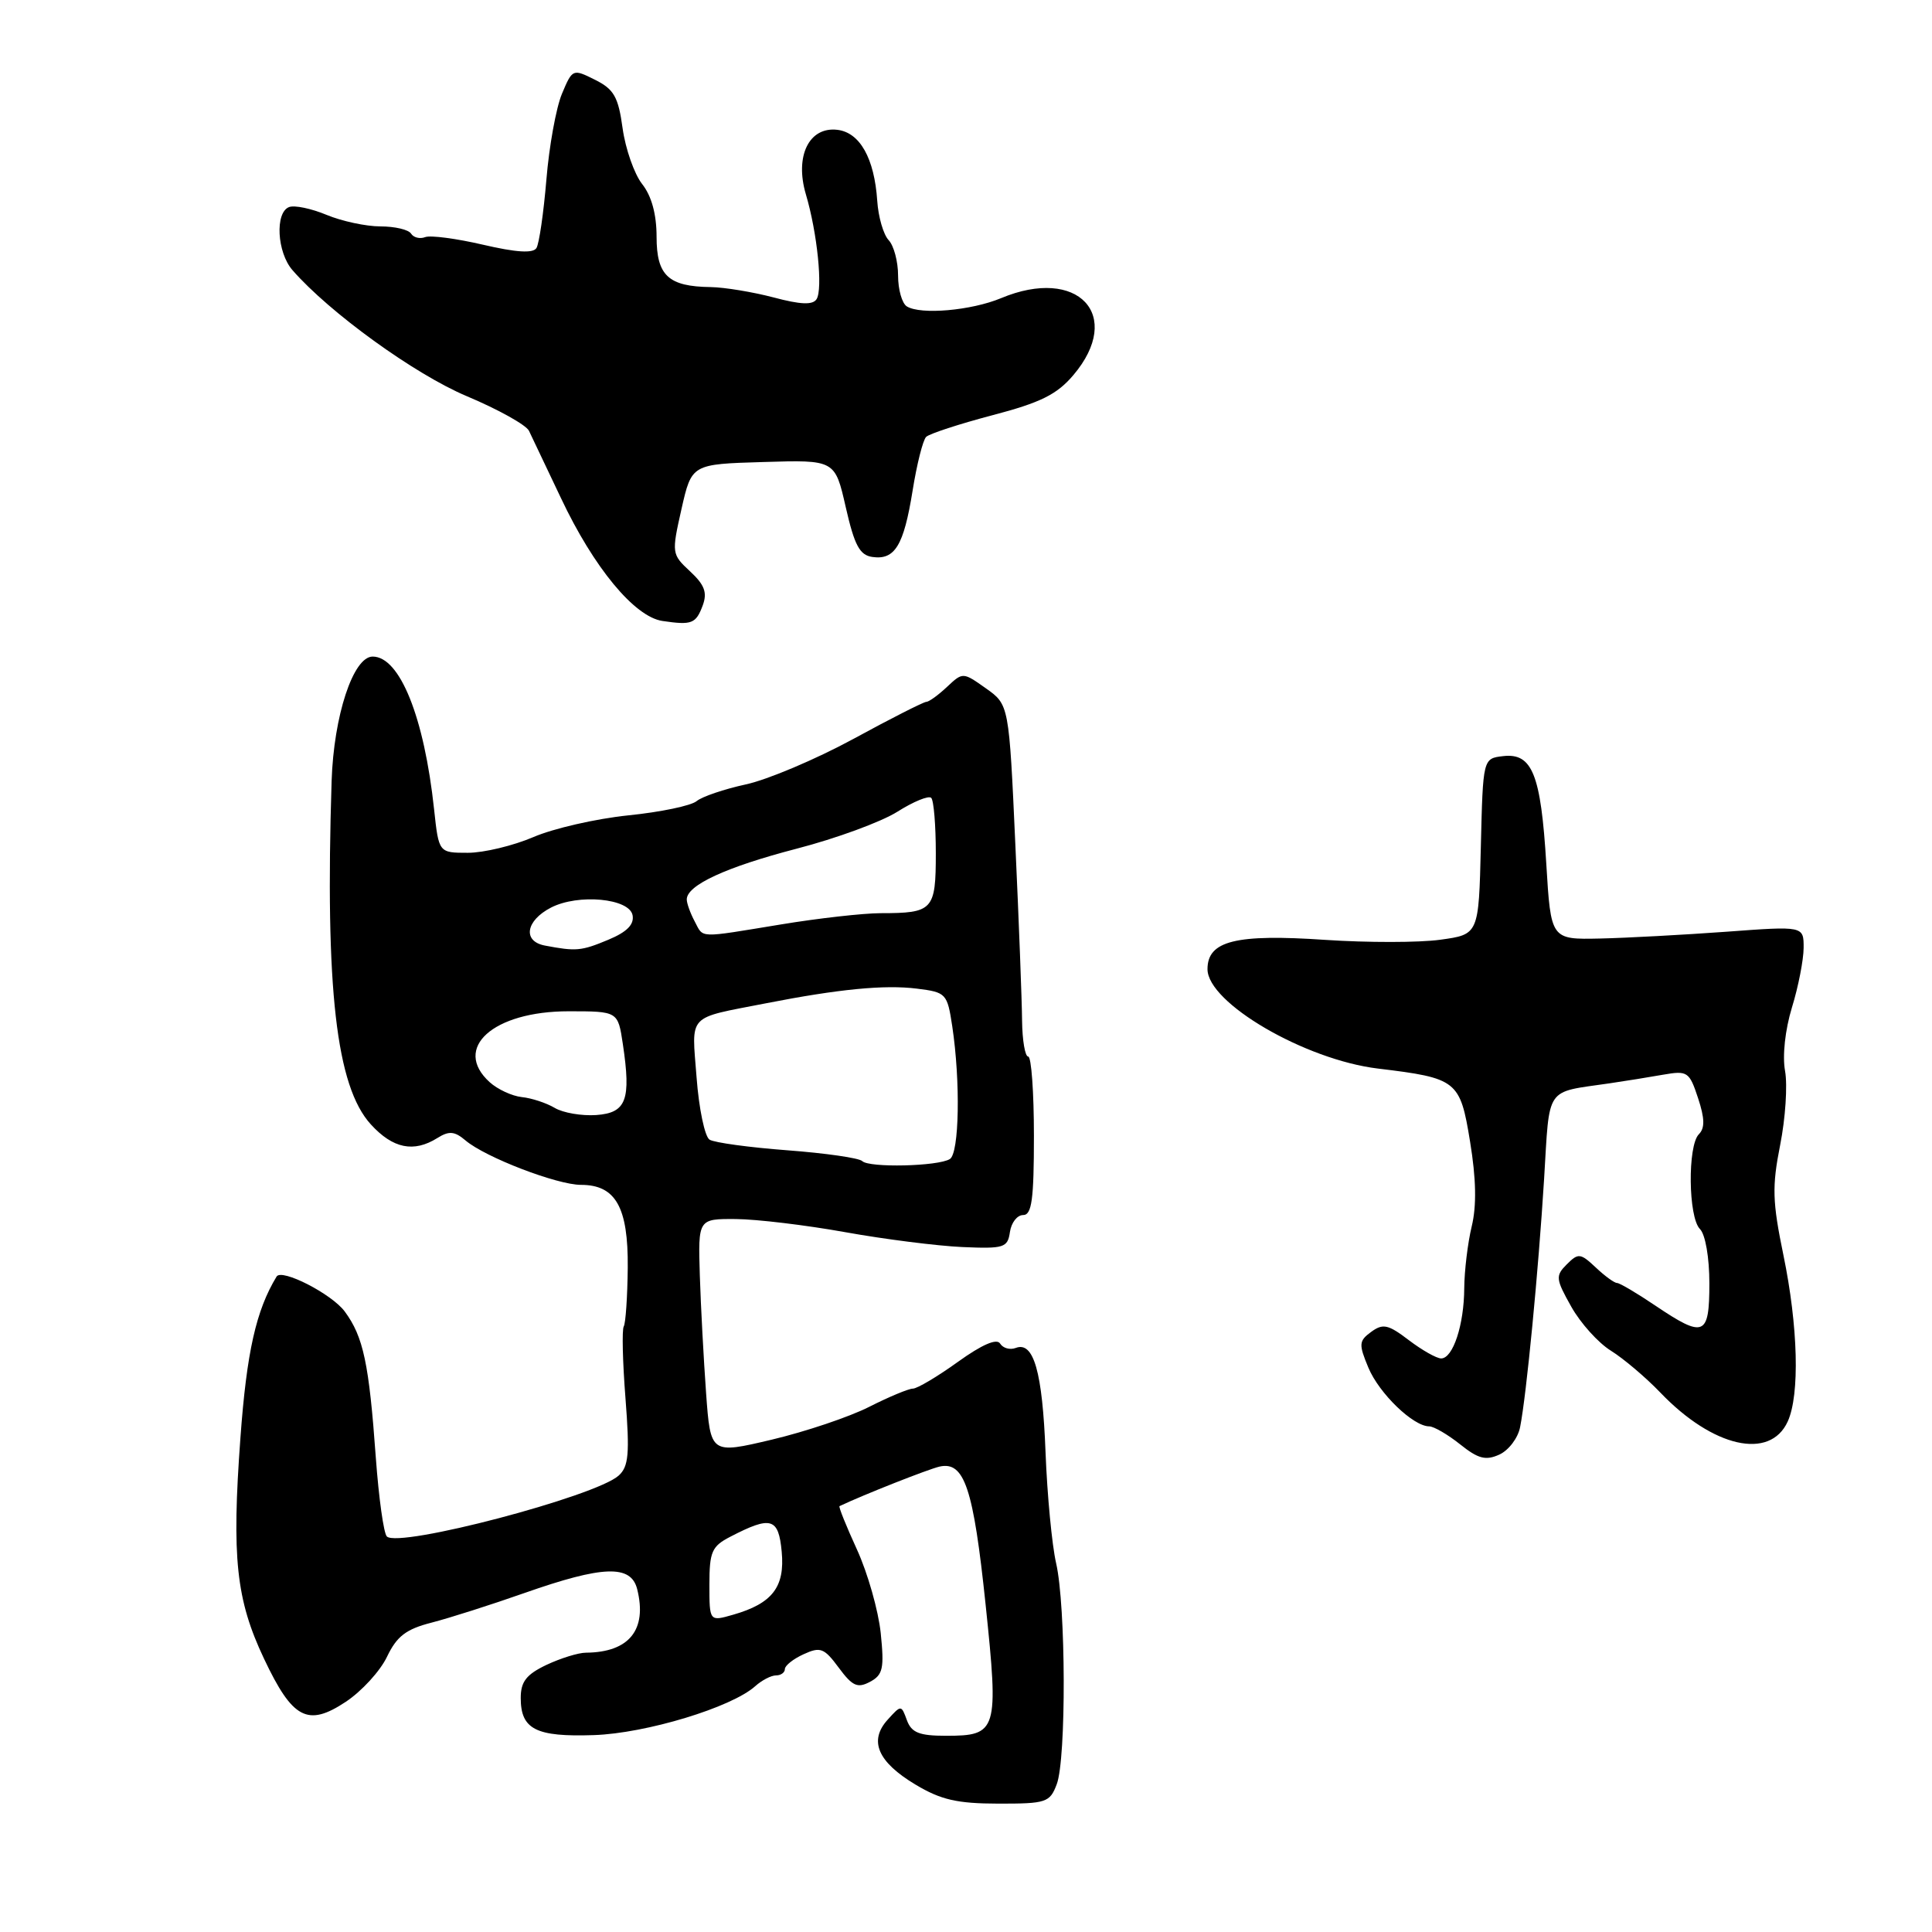<?xml version="1.0" encoding="UTF-8" standalone="no"?>
<!DOCTYPE svg PUBLIC "-//W3C//DTD SVG 1.1//EN" "http://www.w3.org/Graphics/SVG/1.1/DTD/svg11.dtd" >
<svg xmlns="http://www.w3.org/2000/svg" xmlns:xlink="http://www.w3.org/1999/xlink" version="1.1" viewBox="0 0 256 256">
 <g >
 <path fill="currentColor"
d=" M 140.02 236.43 C 141.30 233.09 141.24 212.75 139.94 207.13 C 139.39 204.73 138.76 198.12 138.54 192.45 C 138.13 181.77 136.97 177.69 134.59 178.61 C 133.82 178.90 132.90 178.64 132.52 178.03 C 132.08 177.31 130.12 178.16 126.92 180.46 C 124.21 182.41 121.53 184.00 120.96 184.00 C 120.40 184.00 117.79 185.09 115.16 186.42 C 112.54 187.75 106.74 189.70 102.27 190.76 C 94.15 192.68 94.15 192.68 93.56 184.59 C 93.24 180.14 92.86 173.12 92.73 169.00 C 92.50 161.50 92.50 161.50 97.50 161.53 C 100.25 161.55 106.78 162.33 112.00 163.27 C 117.22 164.21 124.20 165.09 127.50 165.24 C 133.05 165.48 133.52 165.33 133.82 163.25 C 134.00 162.01 134.78 161.00 135.57 161.00 C 136.72 161.00 137.00 158.94 137.00 150.50 C 137.00 144.72 136.66 140.00 136.24 140.00 C 135.83 140.00 135.46 137.86 135.43 135.25 C 135.41 132.64 135.01 122.15 134.54 111.94 C 133.70 93.38 133.70 93.38 130.64 91.21 C 127.59 89.05 127.58 89.05 125.48 91.02 C 124.32 92.11 123.09 93.00 122.74 93.00 C 122.39 93.00 118.03 95.21 113.06 97.92 C 108.08 100.62 101.67 103.33 98.82 103.94 C 95.97 104.56 93.04 105.55 92.31 106.15 C 91.59 106.76 87.51 107.61 83.25 108.04 C 78.99 108.48 73.33 109.77 70.67 110.92 C 68.01 112.06 64.10 113.00 61.99 113.00 C 58.14 113.00 58.14 113.00 57.52 107.25 C 56.21 95.02 52.98 87.00 49.38 87.00 C 46.80 87.00 44.22 94.85 43.94 103.50 C 43.07 131.00 44.55 143.96 49.14 148.99 C 52.06 152.19 54.82 152.76 57.96 150.79 C 59.51 149.82 60.24 149.89 61.69 151.12 C 64.31 153.35 73.82 157.00 76.98 157.00 C 81.58 157.00 83.25 159.96 83.18 167.97 C 83.14 171.84 82.90 175.35 82.65 175.76 C 82.40 176.17 82.50 180.46 82.88 185.29 C 83.45 192.64 83.30 194.32 81.98 195.52 C 78.92 198.29 52.82 205.15 51.26 203.59 C 50.84 203.18 50.19 198.49 49.80 193.17 C 48.90 180.66 48.15 177.12 45.68 173.78 C 43.97 171.46 37.32 168.05 36.65 169.15 C 33.93 173.63 32.69 179.14 31.86 190.48 C 30.69 206.42 31.28 211.96 34.98 219.78 C 38.76 227.78 40.77 228.84 45.80 225.51 C 47.92 224.11 50.38 221.42 51.28 219.53 C 52.58 216.81 53.80 215.87 57.21 215.00 C 59.57 214.39 65.10 212.63 69.50 211.08 C 79.89 207.43 83.61 207.30 84.43 210.57 C 85.78 215.96 83.37 218.94 77.65 218.99 C 76.63 218.99 74.27 219.73 72.40 220.61 C 69.74 221.88 69.00 222.83 69.00 224.99 C 69.00 229.15 71.01 230.17 78.69 229.91 C 85.60 229.68 96.95 226.24 100.08 223.42 C 100.95 222.64 102.18 222.00 102.83 222.00 C 103.47 222.00 104.00 221.62 104.00 221.16 C 104.00 220.70 105.12 219.81 106.49 219.19 C 108.71 218.17 109.21 218.37 111.14 220.98 C 112.95 223.43 113.63 223.73 115.28 222.85 C 117.00 221.93 117.18 221.07 116.70 216.39 C 116.39 213.42 114.98 208.45 113.56 205.34 C 112.14 202.24 111.09 199.64 111.24 199.57 C 114.42 198.06 123.01 194.67 124.50 194.33 C 127.79 193.60 128.98 197.17 130.60 212.63 C 132.35 229.38 132.16 230.00 125.35 230.00 C 121.81 230.00 120.78 229.59 120.17 227.94 C 119.42 225.89 119.41 225.89 117.62 227.87 C 115.09 230.66 116.30 233.47 121.31 236.47 C 124.68 238.49 126.83 238.98 132.27 238.99 C 138.63 239.00 139.11 238.84 140.02 236.43 Z  M 201.42 189.11 C 202.26 184.90 203.85 168.40 204.60 156.23 C 205.36 143.76 204.65 144.81 213.25 143.55 C 215.31 143.25 218.53 142.73 220.39 142.40 C 223.60 141.84 223.85 142.01 225.00 145.50 C 225.89 148.19 225.92 149.48 225.11 150.29 C 223.60 151.80 223.70 161.30 225.25 162.85 C 225.97 163.57 226.50 166.62 226.50 170.05 C 226.50 177.06 225.80 177.35 219.34 173.00 C 216.90 171.35 214.61 170.00 214.26 170.00 C 213.91 170.00 212.64 169.08 211.44 167.94 C 209.41 166.04 209.13 166.01 207.61 167.53 C 206.09 169.05 206.13 169.46 208.20 173.14 C 209.42 175.32 211.79 177.95 213.46 178.98 C 215.13 180.02 218.07 182.51 220.00 184.52 C 226.97 191.80 234.53 193.51 236.88 188.36 C 238.50 184.81 238.26 175.73 236.31 166.30 C 234.85 159.23 234.79 157.23 235.88 151.72 C 236.58 148.20 236.87 143.79 236.53 141.91 C 236.16 139.90 236.54 136.45 237.44 133.50 C 238.29 130.75 238.98 127.19 238.99 125.60 C 239.00 122.70 239.00 122.70 228.75 123.46 C 223.11 123.87 215.57 124.28 212.00 124.36 C 205.50 124.50 205.50 124.50 204.89 114.44 C 204.17 102.59 203.03 99.75 199.18 100.19 C 196.50 100.50 196.50 100.50 196.22 112.16 C 195.94 123.82 195.94 123.82 190.84 124.52 C 188.04 124.91 181.19 124.91 175.63 124.54 C 163.74 123.73 160.00 124.66 160.00 128.42 C 160.00 132.89 172.91 140.42 182.58 141.59 C 193.09 142.86 193.47 143.16 194.79 151.26 C 195.60 156.19 195.67 159.78 195.01 162.50 C 194.48 164.70 194.04 168.38 194.02 170.68 C 194.00 175.54 192.53 180.00 190.96 180.00 C 190.36 180.00 188.43 178.91 186.68 177.58 C 183.94 175.49 183.25 175.34 181.69 176.48 C 180.05 177.68 180.02 178.11 181.32 181.23 C 182.75 184.65 187.26 189.00 189.38 189.00 C 190.00 189.01 191.84 190.08 193.47 191.38 C 195.87 193.30 196.86 193.56 198.67 192.74 C 199.90 192.18 201.14 190.55 201.42 189.11 Z  M 93.12 80.21 C 93.74 78.52 93.36 77.49 91.44 75.71 C 89.00 73.44 88.98 73.31 90.30 67.45 C 91.65 61.50 91.65 61.50 101.14 61.22 C 110.64 60.93 110.64 60.93 112.07 67.22 C 113.22 72.26 113.91 73.56 115.59 73.80 C 118.57 74.23 119.75 72.30 120.92 65.04 C 121.48 61.53 122.29 58.31 122.72 57.89 C 123.15 57.47 127.10 56.18 131.50 55.02 C 137.88 53.35 140.05 52.27 142.22 49.71 C 148.96 41.77 142.84 35.24 132.64 39.51 C 128.70 41.15 122.00 41.74 120.16 40.60 C 119.52 40.20 119.00 38.37 119.00 36.51 C 119.00 34.66 118.44 32.55 117.75 31.82 C 117.06 31.09 116.38 28.75 116.24 26.62 C 115.86 20.97 113.94 17.55 110.94 17.20 C 107.20 16.77 105.29 20.69 106.78 25.74 C 108.30 30.85 109.05 38.30 108.20 39.64 C 107.70 40.43 106.09 40.37 102.50 39.41 C 99.75 38.69 96.01 38.07 94.18 38.04 C 88.56 37.97 87.00 36.52 87.00 31.37 C 87.00 28.40 86.34 25.97 85.09 24.39 C 84.04 23.05 82.88 19.73 82.50 17.01 C 81.93 12.83 81.35 11.82 78.84 10.57 C 75.90 9.10 75.85 9.12 74.46 12.43 C 73.69 14.27 72.76 19.39 72.40 23.80 C 72.03 28.21 71.44 32.30 71.08 32.87 C 70.63 33.59 68.40 33.45 64.02 32.43 C 60.50 31.61 57.04 31.15 56.34 31.42 C 55.64 31.69 54.80 31.48 54.47 30.96 C 54.15 30.43 52.32 30.00 50.41 30.00 C 48.50 30.00 45.29 29.31 43.27 28.47 C 41.25 27.63 39.02 27.16 38.30 27.44 C 36.42 28.16 36.70 33.44 38.75 35.79 C 43.63 41.40 54.96 49.60 61.86 52.50 C 66.00 54.24 69.70 56.30 70.09 57.08 C 70.47 57.86 72.38 61.88 74.33 66.00 C 78.67 75.20 84.06 81.72 87.77 82.28 C 91.68 82.86 92.21 82.65 93.12 80.21 Z  M 94.00 209.96 C 94.00 205.61 94.32 204.89 96.76 203.63 C 102.18 200.82 103.16 201.11 103.58 205.61 C 104.02 210.29 102.34 212.47 97.14 213.96 C 94.00 214.86 94.00 214.86 94.00 209.96 Z  M 114.25 153.85 C 113.84 153.44 109.38 152.80 104.34 152.42 C 99.30 152.04 94.66 151.41 94.02 151.01 C 93.39 150.62 92.61 146.91 92.30 142.76 C 91.65 134.22 90.92 135.01 101.50 132.94 C 111.10 131.06 117.21 130.46 121.50 131.00 C 125.37 131.48 125.52 131.64 126.18 136.00 C 127.28 143.32 127.11 152.82 125.86 153.58 C 124.30 154.55 115.16 154.76 114.25 153.85 Z  M 73.50 146.80 C 72.40 146.15 70.44 145.50 69.14 145.37 C 67.84 145.23 65.93 144.34 64.89 143.40 C 59.90 138.88 65.33 134.00 75.34 134.00 C 81.88 134.00 81.88 134.00 82.53 138.34 C 83.64 145.76 83.00 147.46 79.00 147.75 C 77.08 147.88 74.60 147.46 73.50 146.80 Z  M 72.19 125.29 C 69.22 124.72 69.66 121.99 73.01 120.26 C 76.62 118.40 83.39 119.03 83.82 121.27 C 84.05 122.50 83.08 123.49 80.61 124.52 C 77.02 126.02 76.34 126.08 72.19 125.29 Z  M 92.04 122.07 C 91.47 121.00 91.00 119.70 91.00 119.18 C 91.00 117.29 96.21 114.89 105.54 112.46 C 110.77 111.11 116.79 108.90 118.92 107.55 C 121.04 106.21 123.05 105.39 123.39 105.72 C 123.73 106.06 124.00 109.36 124.00 113.06 C 124.00 120.61 123.64 121.00 116.67 121.00 C 114.38 121.01 108.45 121.67 103.50 122.49 C 92.32 124.32 93.26 124.36 92.04 122.07 Z "/>
</g>
</svg>
